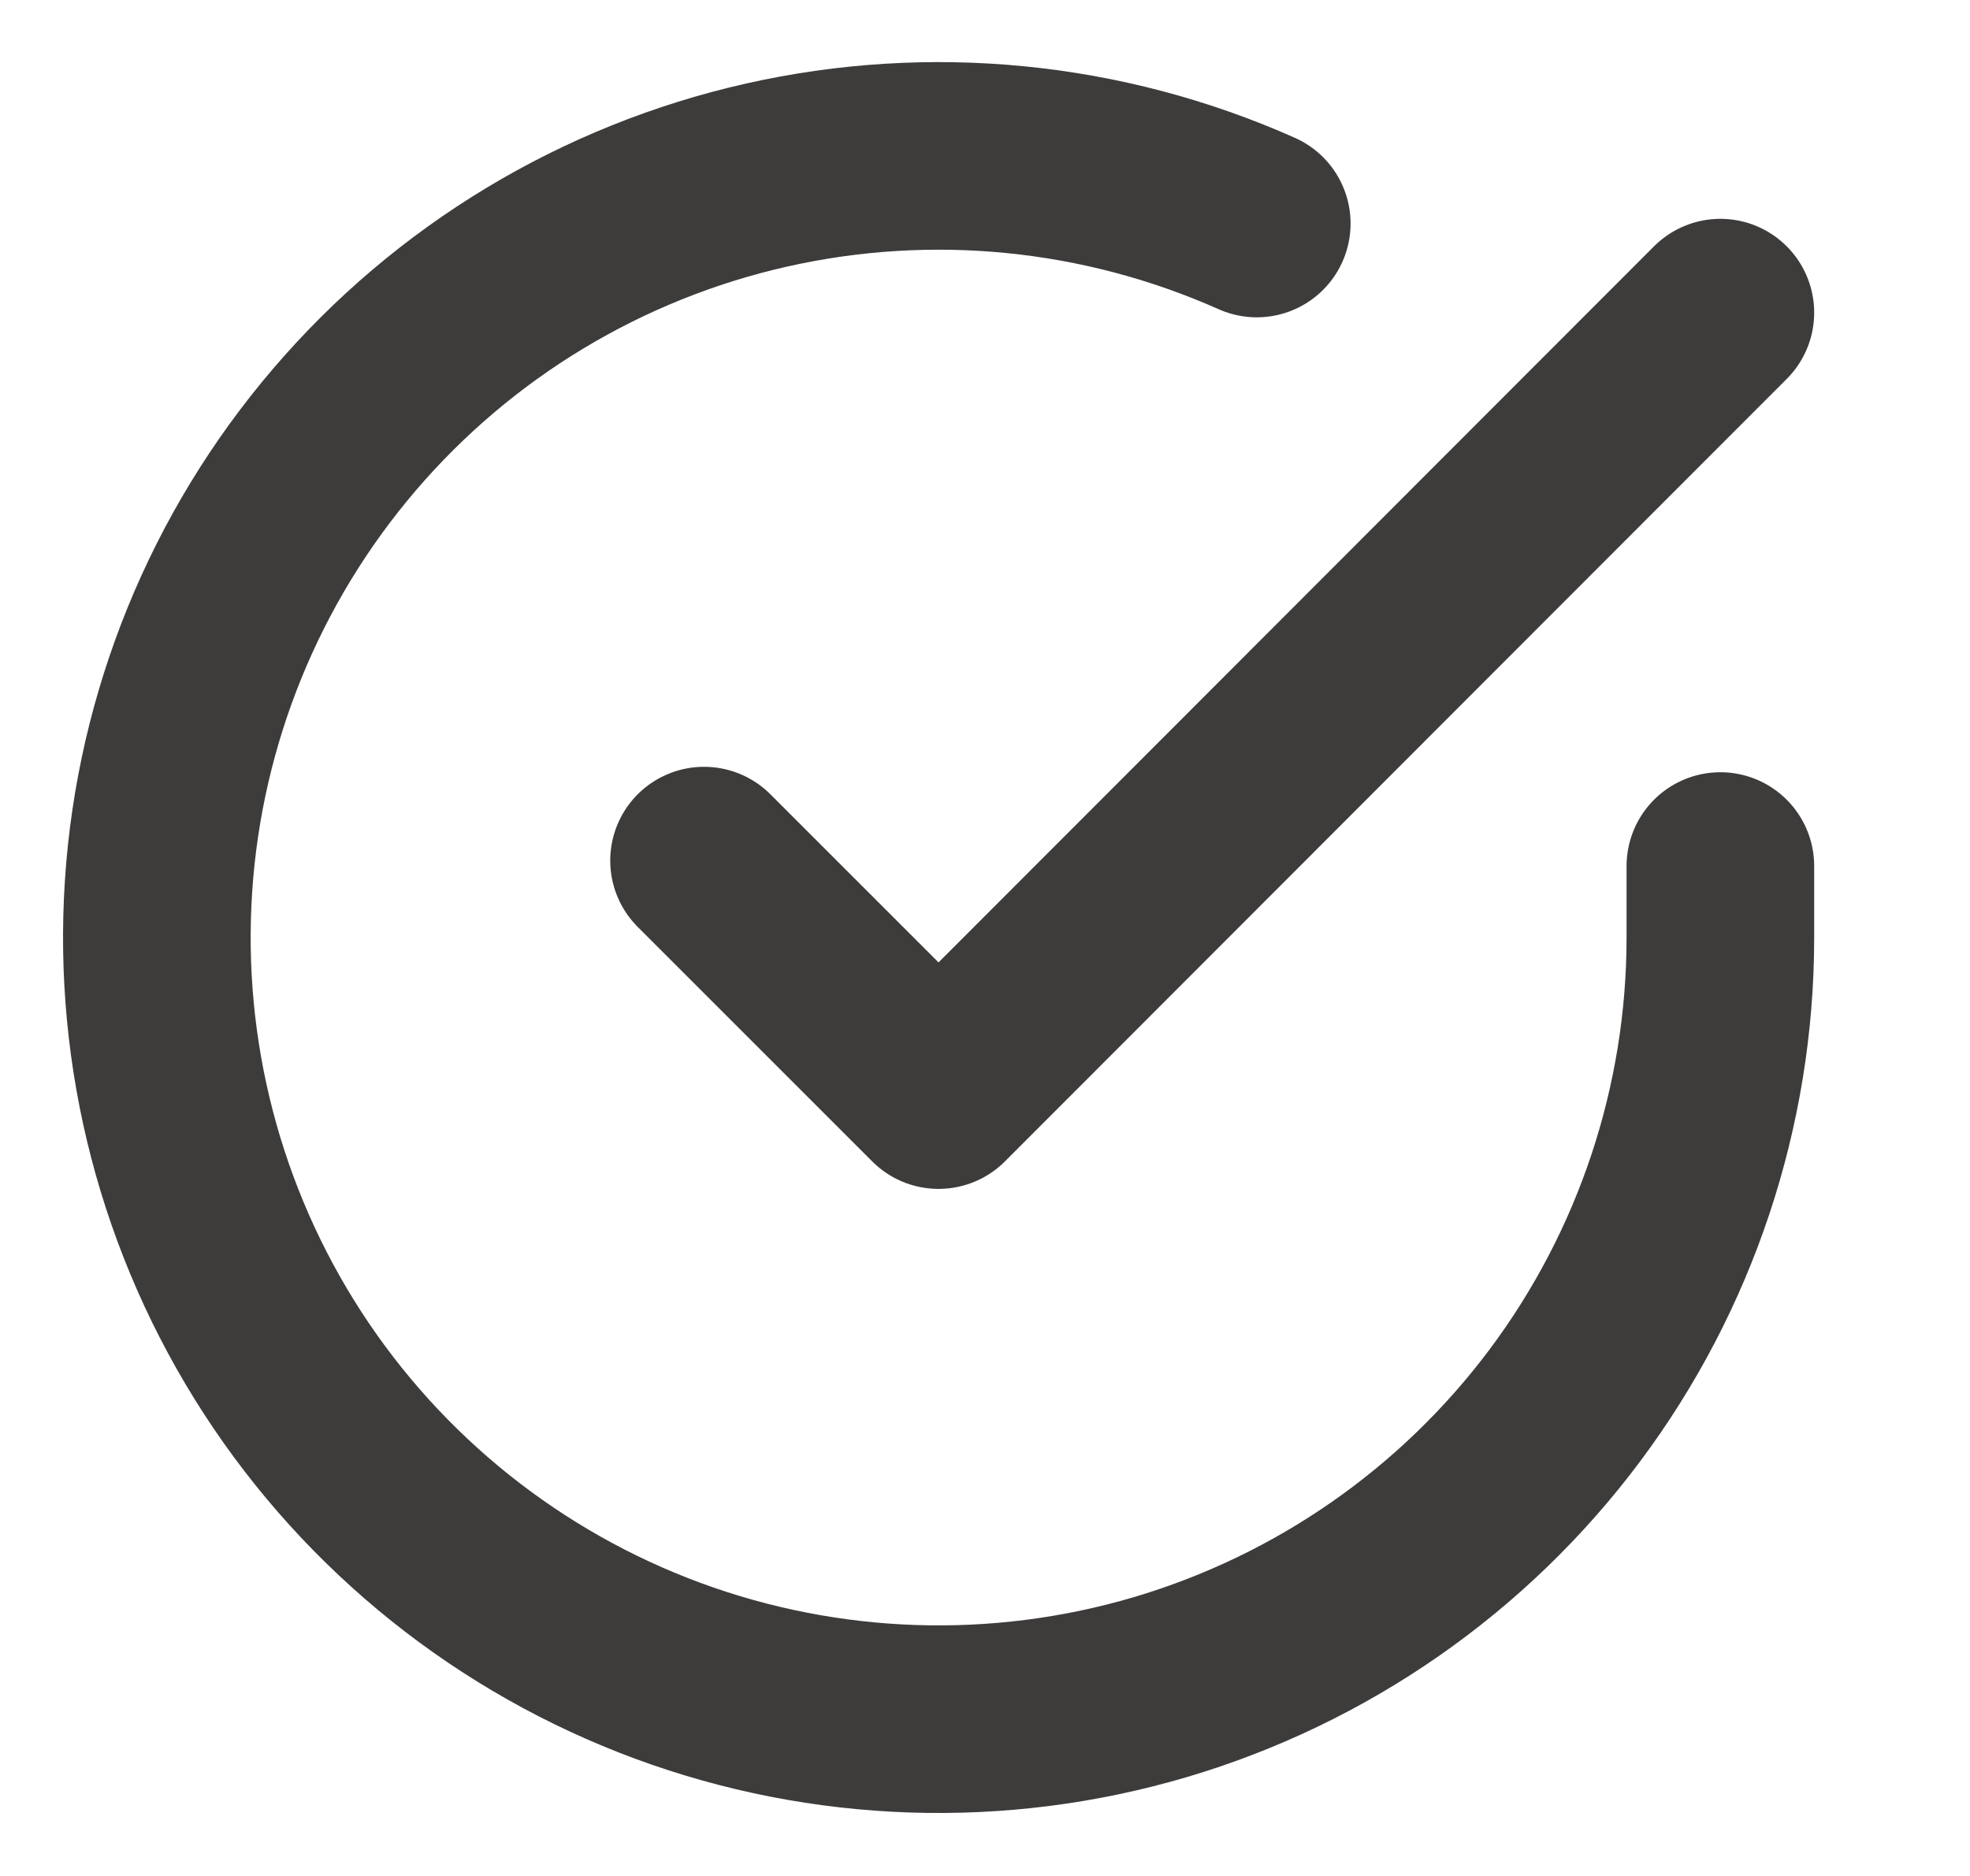 <svg width="21" height="20" viewBox="0 0 21 20" fill="none" xmlns="http://www.w3.org/2000/svg">
<g clip-path="url(#clip0_30_823)">
<path d="M18.339 9.233V10C18.338 11.797 17.756 13.546 16.68 14.985C15.604 16.424 14.091 17.477 12.368 17.987C10.645 18.496 8.803 18.435 7.117 17.812C5.432 17.189 3.992 16.038 3.014 14.531C2.036 13.023 1.572 11.24 1.69 9.447C1.808 7.654 2.503 5.947 3.671 4.581C4.838 3.215 6.416 2.263 8.169 1.867C9.922 1.471 11.755 1.652 13.397 2.383" stroke="#3E3B3B" stroke-width="2" stroke-linecap="round" stroke-linejoin="round"/>
<path d="M18.339 3.333L10.005 11.675L7.505 9.175" stroke="#3E3B3B" stroke-width="2" stroke-linecap="round" stroke-linejoin="round"/>
</g>
<defs>
<clipPath id="clip0_30_823">
<rect width="20" height="20" fill="white" transform="translate(0.005)"/>
</clipPath>
</defs>
</svg>
